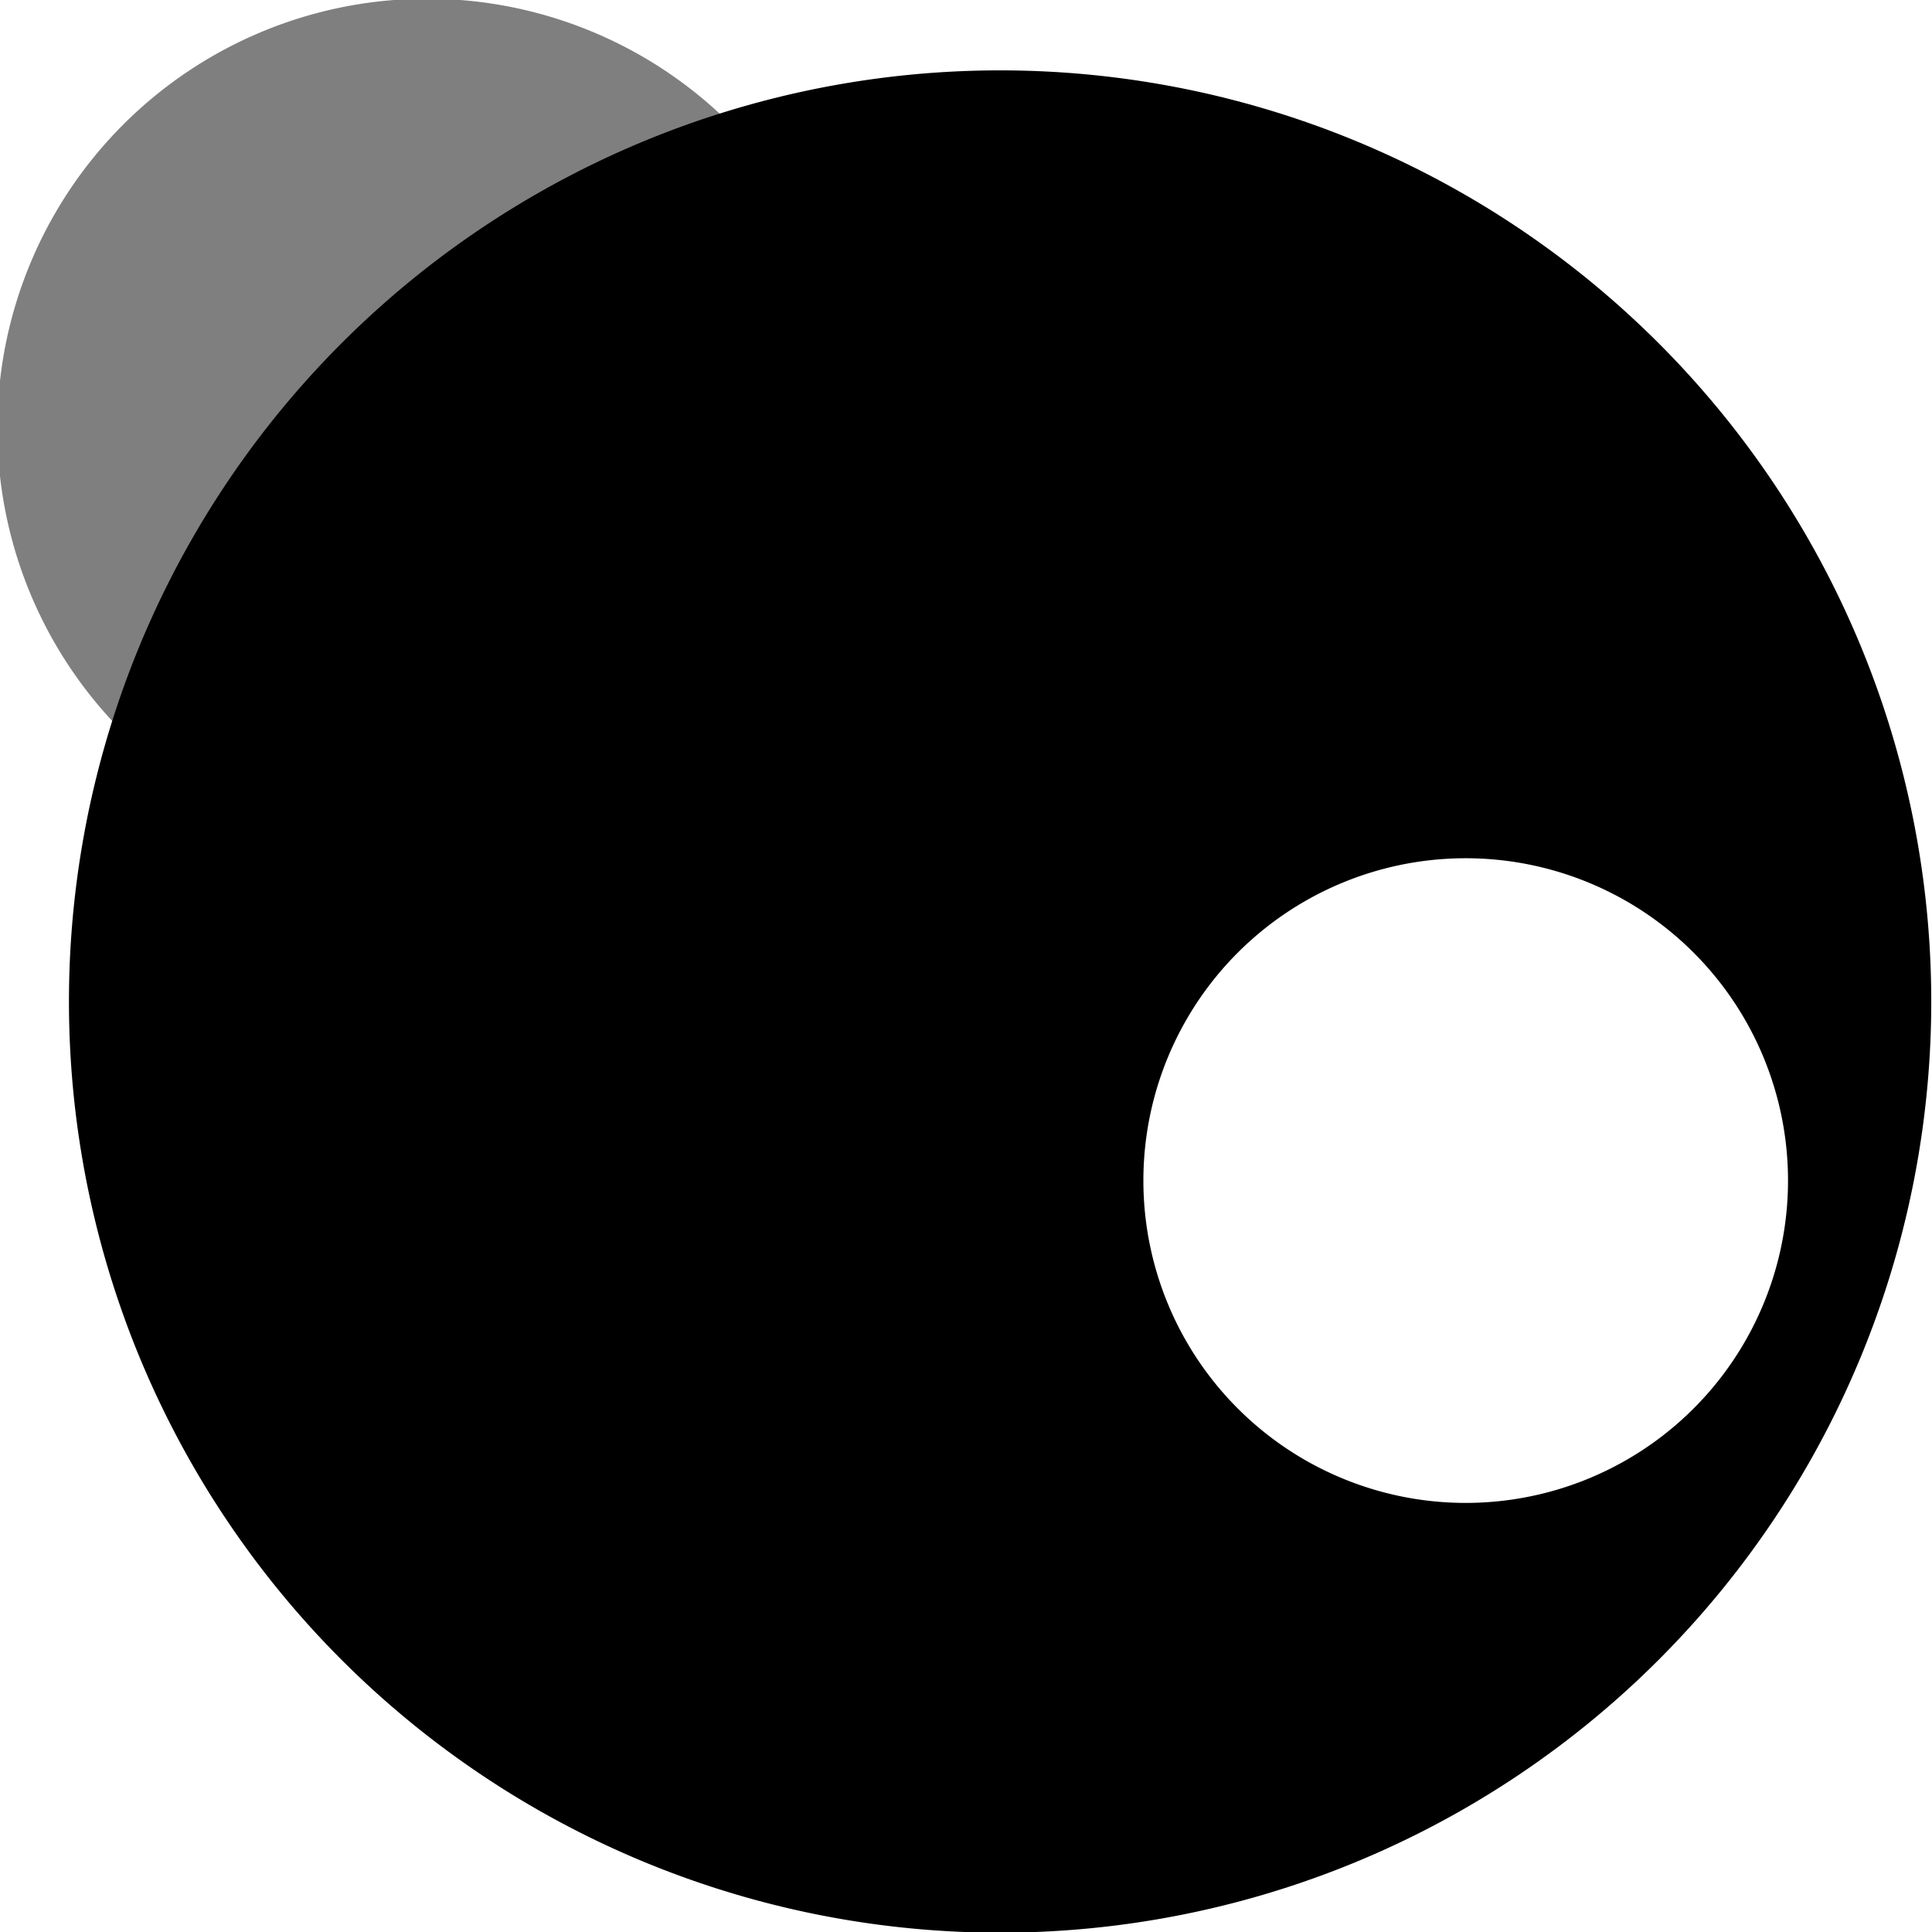 <?xml version="1.0" encoding="UTF-8" standalone="no"?>
<svg
   height="16px"
   viewBox="0 0 16 16"
   width="16px"
   version="1.1"
   id="svg135"
   xmlns="http://www.w3.org/2000/svg"
   xmlns:svg="http://www.w3.org/2000/svg">
  <defs
     id="defs139">
    <linearGradient
       id="linearGradient4206">
      <stop
         style="stop-color:#ffffff;stop-opacity:1;"
         offset="0"
         id="stop4208" />
      <stop
         style="stop-color:#b0b0b0;stop-opacity:1;"
         offset="1"
         id="stop4210" />
    </linearGradient>
    <linearGradient
       id="linearGradient4153">
      <stop
         style="stop-color:#d70016;stop-opacity:1;"
         offset="0"
         id="stop4155" />
      <stop
         style="stop-color:#8d0016;stop-opacity:1;"
         offset="1"
         id="stop4157" />
    </linearGradient>
    <linearGradient
       id="linearGradient4143">
      <stop
         style="stop-color:#d000d0;stop-opacity:1;"
         offset="0"
         id="stop4145" />
      <stop
         style="stop-color:#760076;stop-opacity:1;"
         offset="1"
         id="stop4147" />
    </linearGradient>
    <linearGradient
       id="linearGradient4133">
      <stop
         style="stop-color:#1476e6;stop-opacity:1;"
         offset="0"
         id="stop4135" />
      <stop
         style="stop-color:#143e9a;stop-opacity:1;"
         offset="1"
         id="stop4137" />
    </linearGradient>
    <linearGradient
       id="linearGradient4123">
      <stop
         style="stop-color:#17b414;stop-opacity:1;"
         offset="0"
         id="stop4125" />
      <stop
         style="stop-color:#176314;stop-opacity:1;"
         offset="1"
         id="stop4127" />
    </linearGradient>
    <linearGradient
       id="linearGradient4105">
      <stop
         style="stop-color:#f7f10e;stop-opacity:1;"
         offset="0"
         id="stop4107" />
      <stop
         style="stop-color:#c58907;stop-opacity:1;"
         offset="1"
         id="stop4109" />
    </linearGradient>
    <linearGradient
       id="linearGradient4163">
      <stop
         style="stop-color:#ff7004;stop-opacity:1;"
         offset="0"
         id="stop4165" />
      <stop
         style="stop-color:#ba4704;stop-opacity:1;"
         offset="1"
         id="stop4167" />
    </linearGradient>
  </defs>
  <g
     id="g3641"
     transform="matrix(0.154,0,0,0.154,22.304,10.134)">
    <path
       id="circle178"
       style="opacity:0.5;fill:#000000;stroke-width:1.926"
       d="m -98.752,-42.763 a 23.111,23.111 0 0 1 -23.111,23.111 23.111,23.111 0 0 1 -23.111,-23.111 23.111,23.111 0 0 1 23.111,-23.111 23.111,23.111 0 0 1 23.111,23.111 z" />
    <path
       id="circle184"
       style="fill:#000000;stroke-width:1.926"
       d="m -91.049,-62.021 a 50.074,50.074 0 0 0 -50.074,50.074 50.074,50.074 0 0 0 50.074,50.074 50.074,50.074 0 0 0 50.074,-50.074 50.074,50.074 0 0 0 -50.074,-50.074 z m 25.037,42.369 A 17.333,17.333 0 0 1 -48.678,-2.318 17.333,17.333 0 0 1 -66.012,15.016 17.333,17.333 0 0 1 -83.344,-2.318 17.333,17.333 0 0 1 -66.012,-19.652 Z" />
    <g
       id="g638"
       transform="matrix(1.926,0,0,1.926,-154.604,-75.503)" />
  </g>
</svg>
